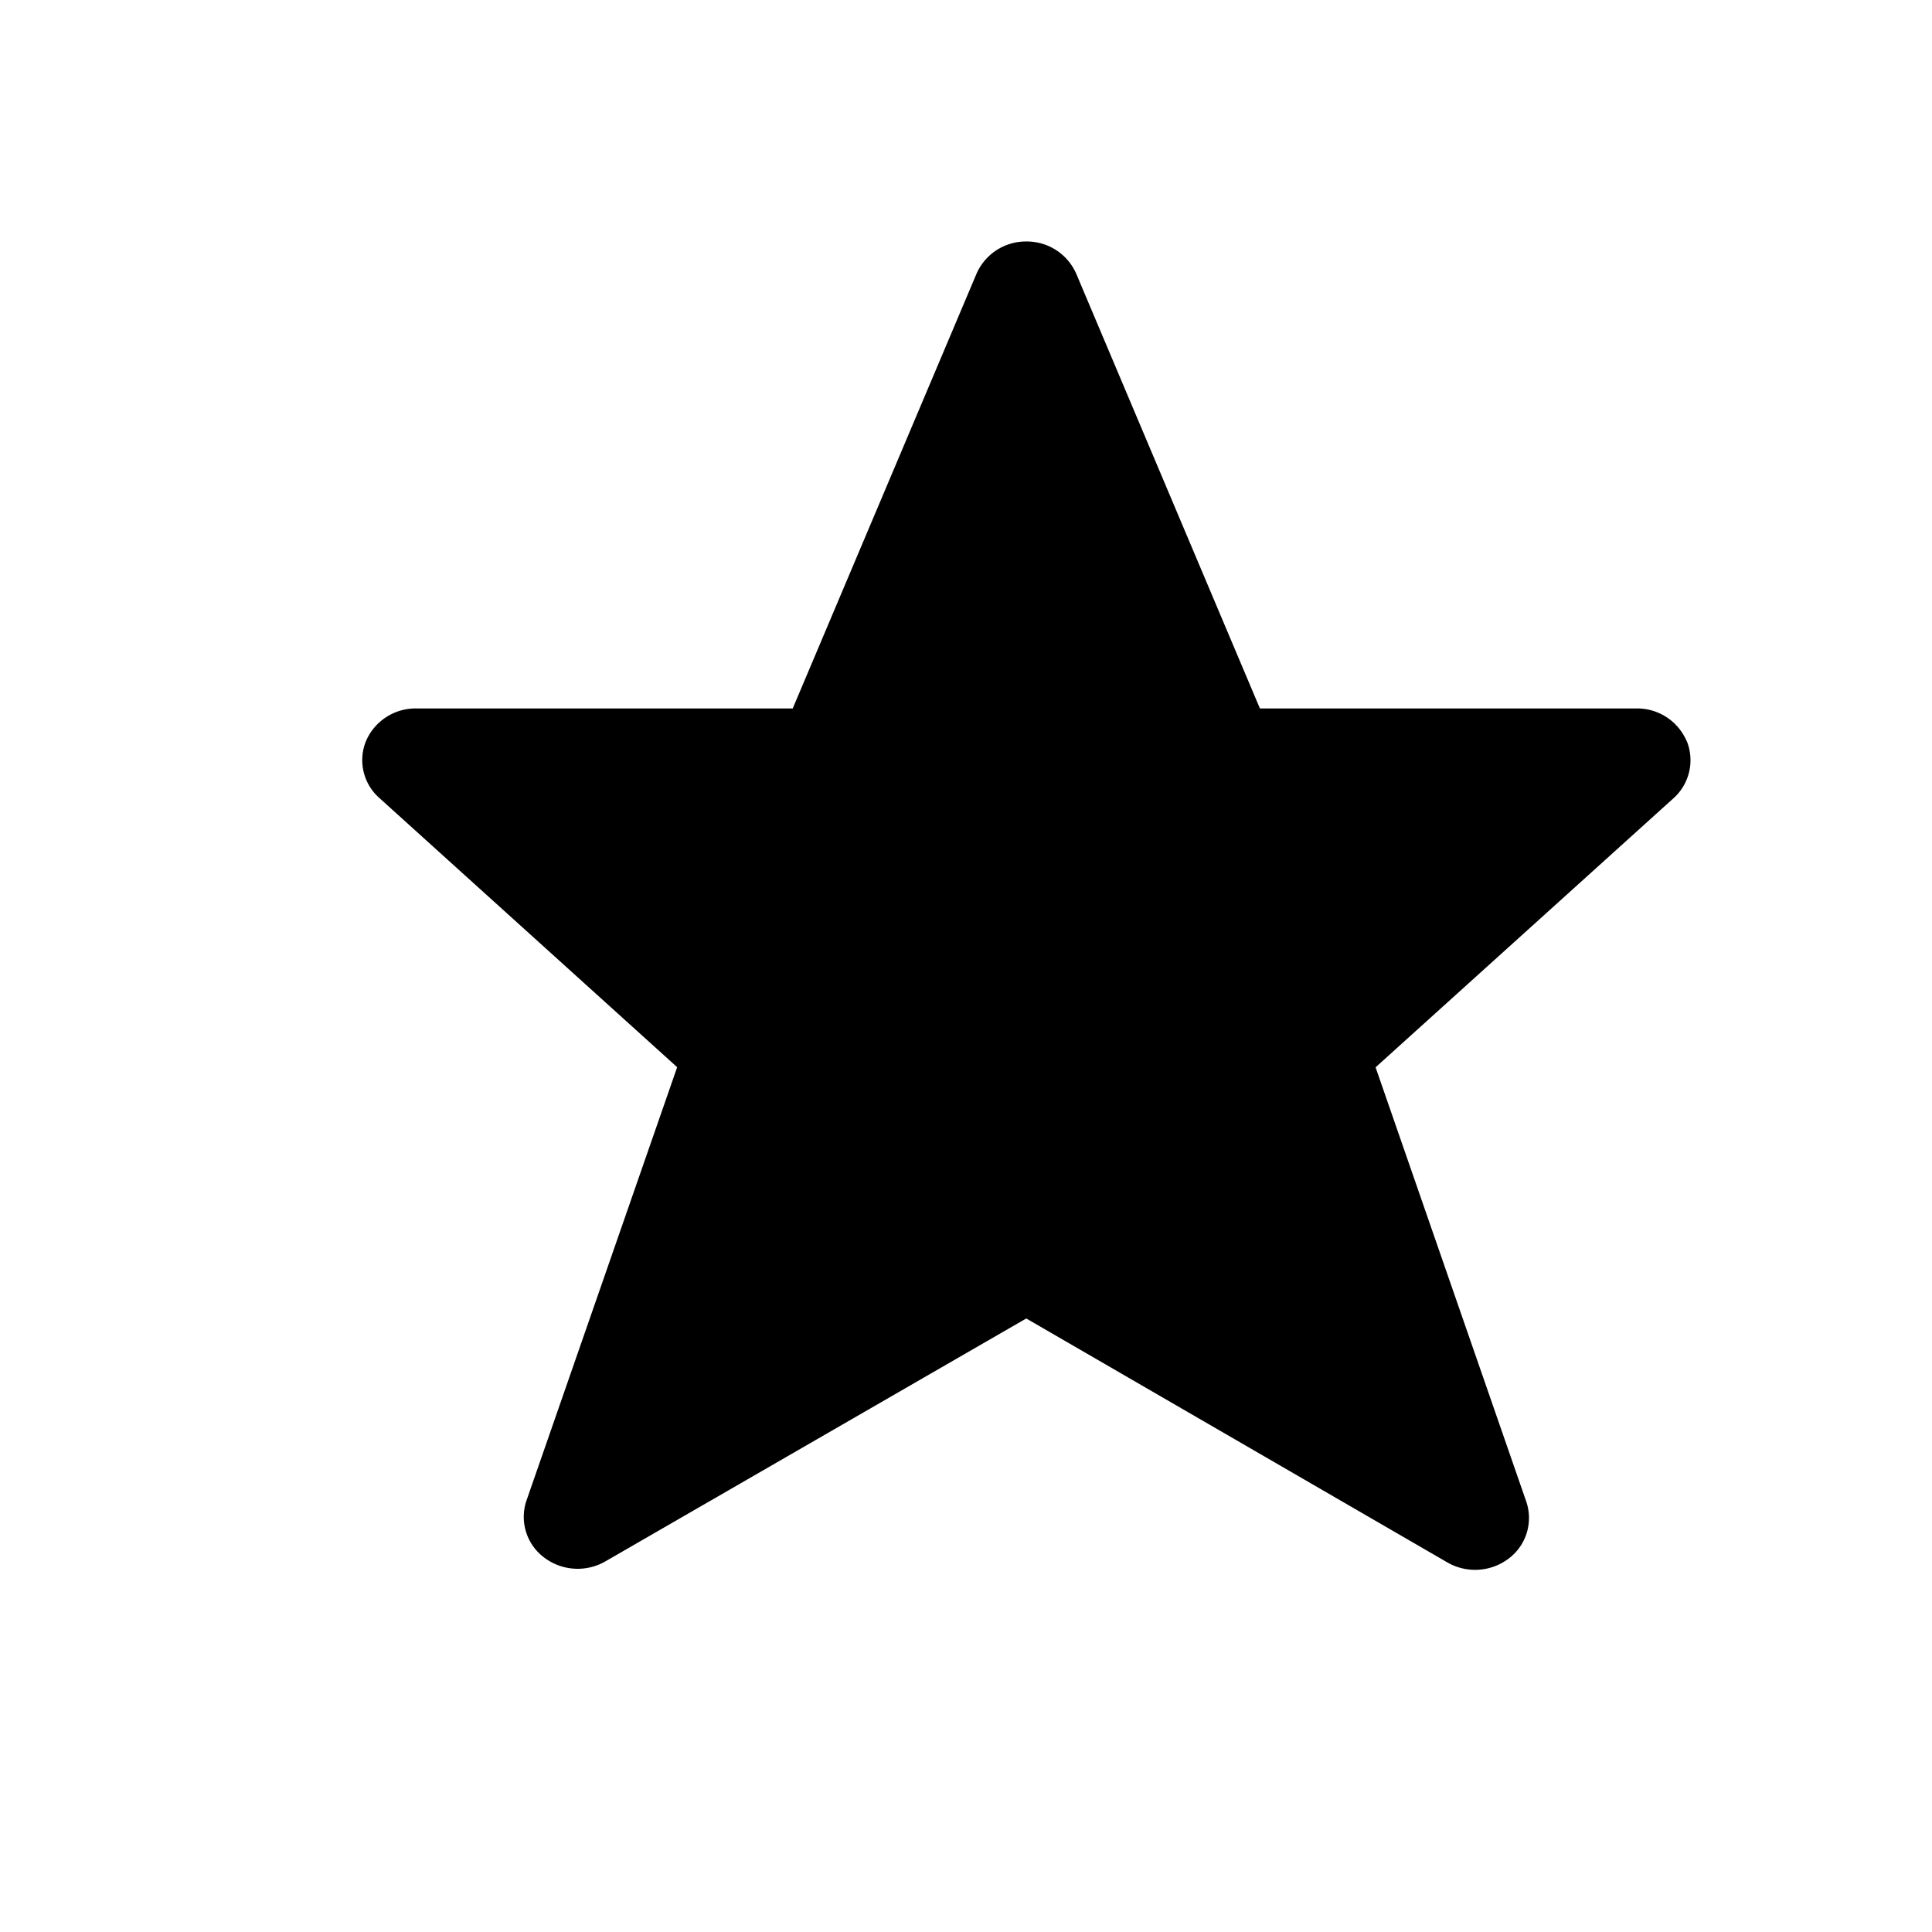 <svg width="16" height="16" viewBox="0 0 16 16" xmlns="http://www.w3.org/2000/svg"><path d="M13.968 6.137a.446.446 0 0 0-.414-.27h-3.12l-1.521-3.6A.446.446 0 0 0 8.5 2a.446.446 0 0 0-.413.267l-1.522 3.6h-3.12a.447.447 0 0 0-.414.27.418.418 0 0 0 .11.471l2.467 2.23-1.248 3.589a.42.42 0 0 0 .144.47.46.46 0 0 0 .509.034l3.486-2.012 3.487 2.02a.46.46 0 0 0 .51-.033.42.42 0 0 0 .144-.47l-1.248-3.597L13.86 6.61a.423.423 0 0 0 .109-.473z"/></svg>